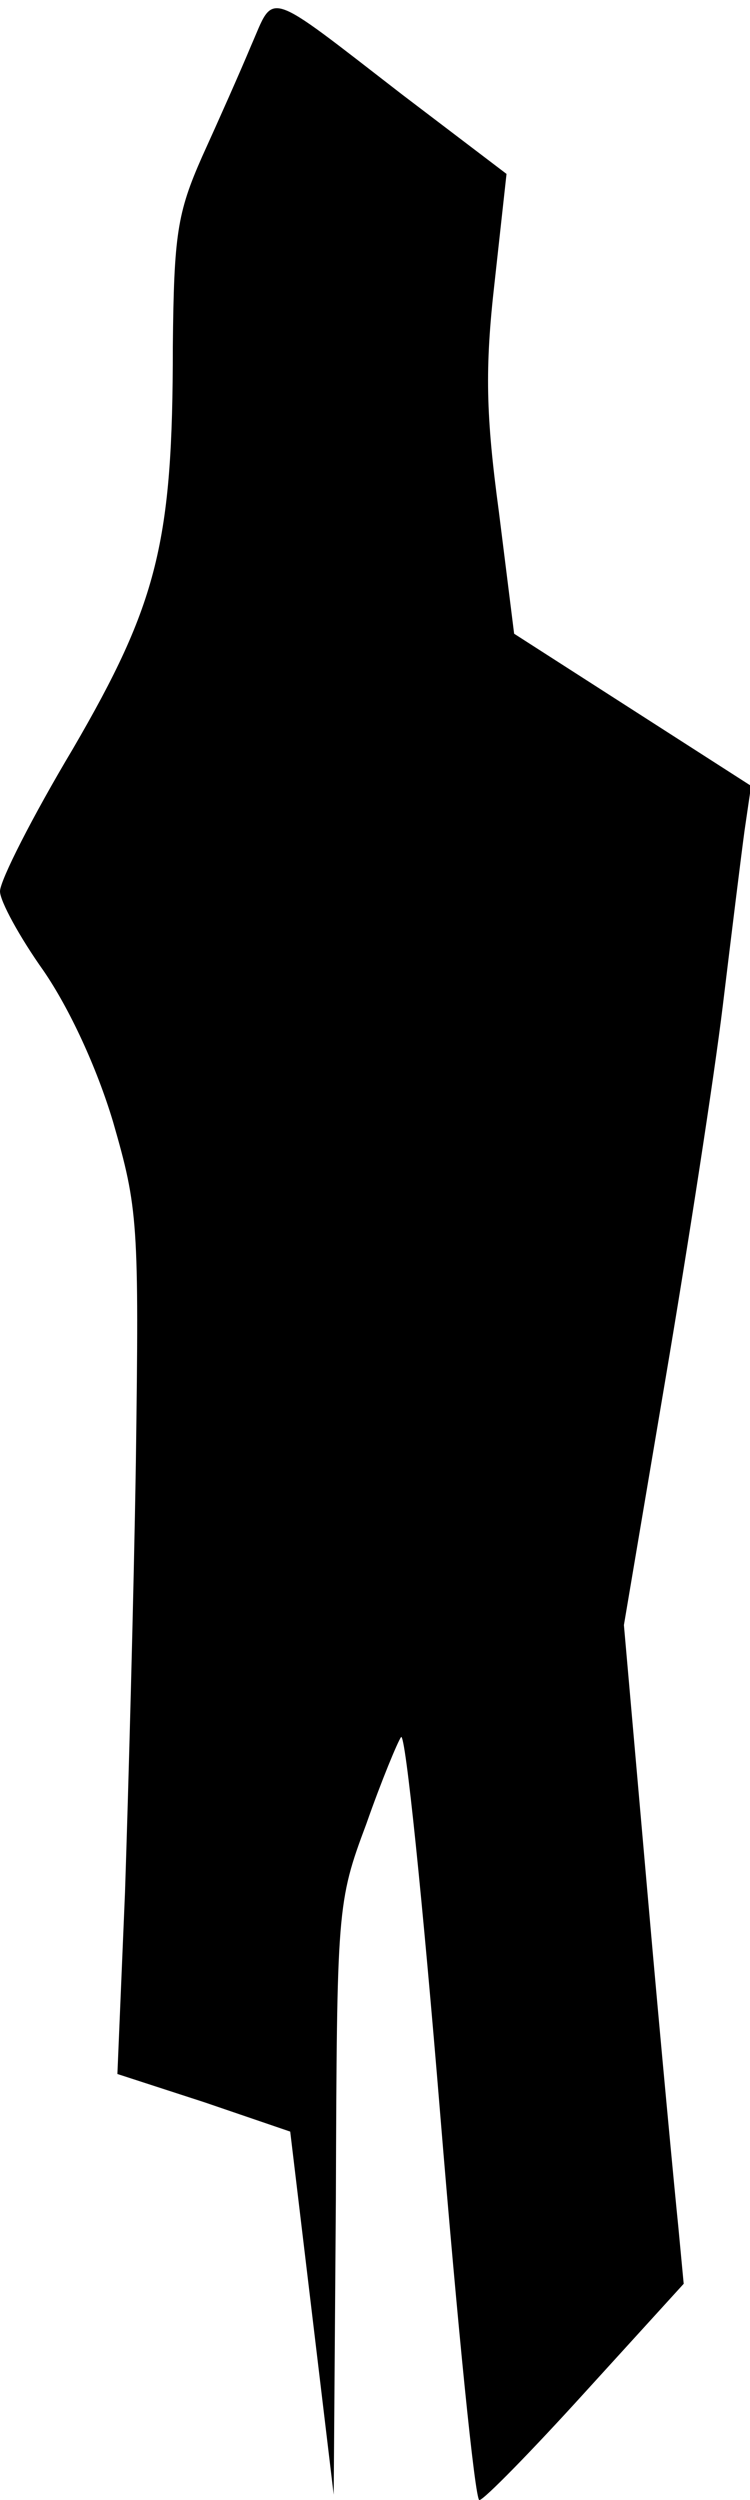 <?xml version="1.0" standalone="no"?>
<!DOCTYPE svg PUBLIC "-//W3C//DTD SVG 20010904//EN"
 "http://www.w3.org/TR/2001/REC-SVG-20010904/DTD/svg10.dtd">
<svg version="1.0" xmlns="http://www.w3.org/2000/svg"
 width="69pt" height="230pt" viewBox="0 0 69 230"
 preserveAspectRatio="xMidYMid meet">
<g transform="translate(0,230) scale(0.1,-0.1)"
fill="#000000" stroke="none">
<path fill="#000000" stroke="none" d="M231 2258 c-10 -24 -30 -69 -45 -102
-23 -52 -26 -72 -27 -175 0 -180 -14 -236 -92 -370 -37 -62 -67 -121 -67 -131
0 -9 18 -42 40 -73 24 -35 49 -89 64 -139 23 -80 24 -92 21 -313 -2 -126 -7
-305 -10 -396 l-7 -167 80 -26 79 -27 20 -167 20 -167 2 272 c1 267 1 273 28
345 14 40 29 76 32 80 4 4 20 -152 36 -347 16 -195 32 -355 36 -355 4 0 48 45
97 99 l91 100 -5 53 c-3 29 -16 166 -28 303 l-22 250 38 225 c21 124 45 279
53 345 8 66 17 139 20 161 l6 41 -109 70 -109 70 -14 112 c-12 89 -13 132 -4
211 l11 100 -96 73 c-128 99 -117 95 -139 45z"/>
</g>
</svg>
